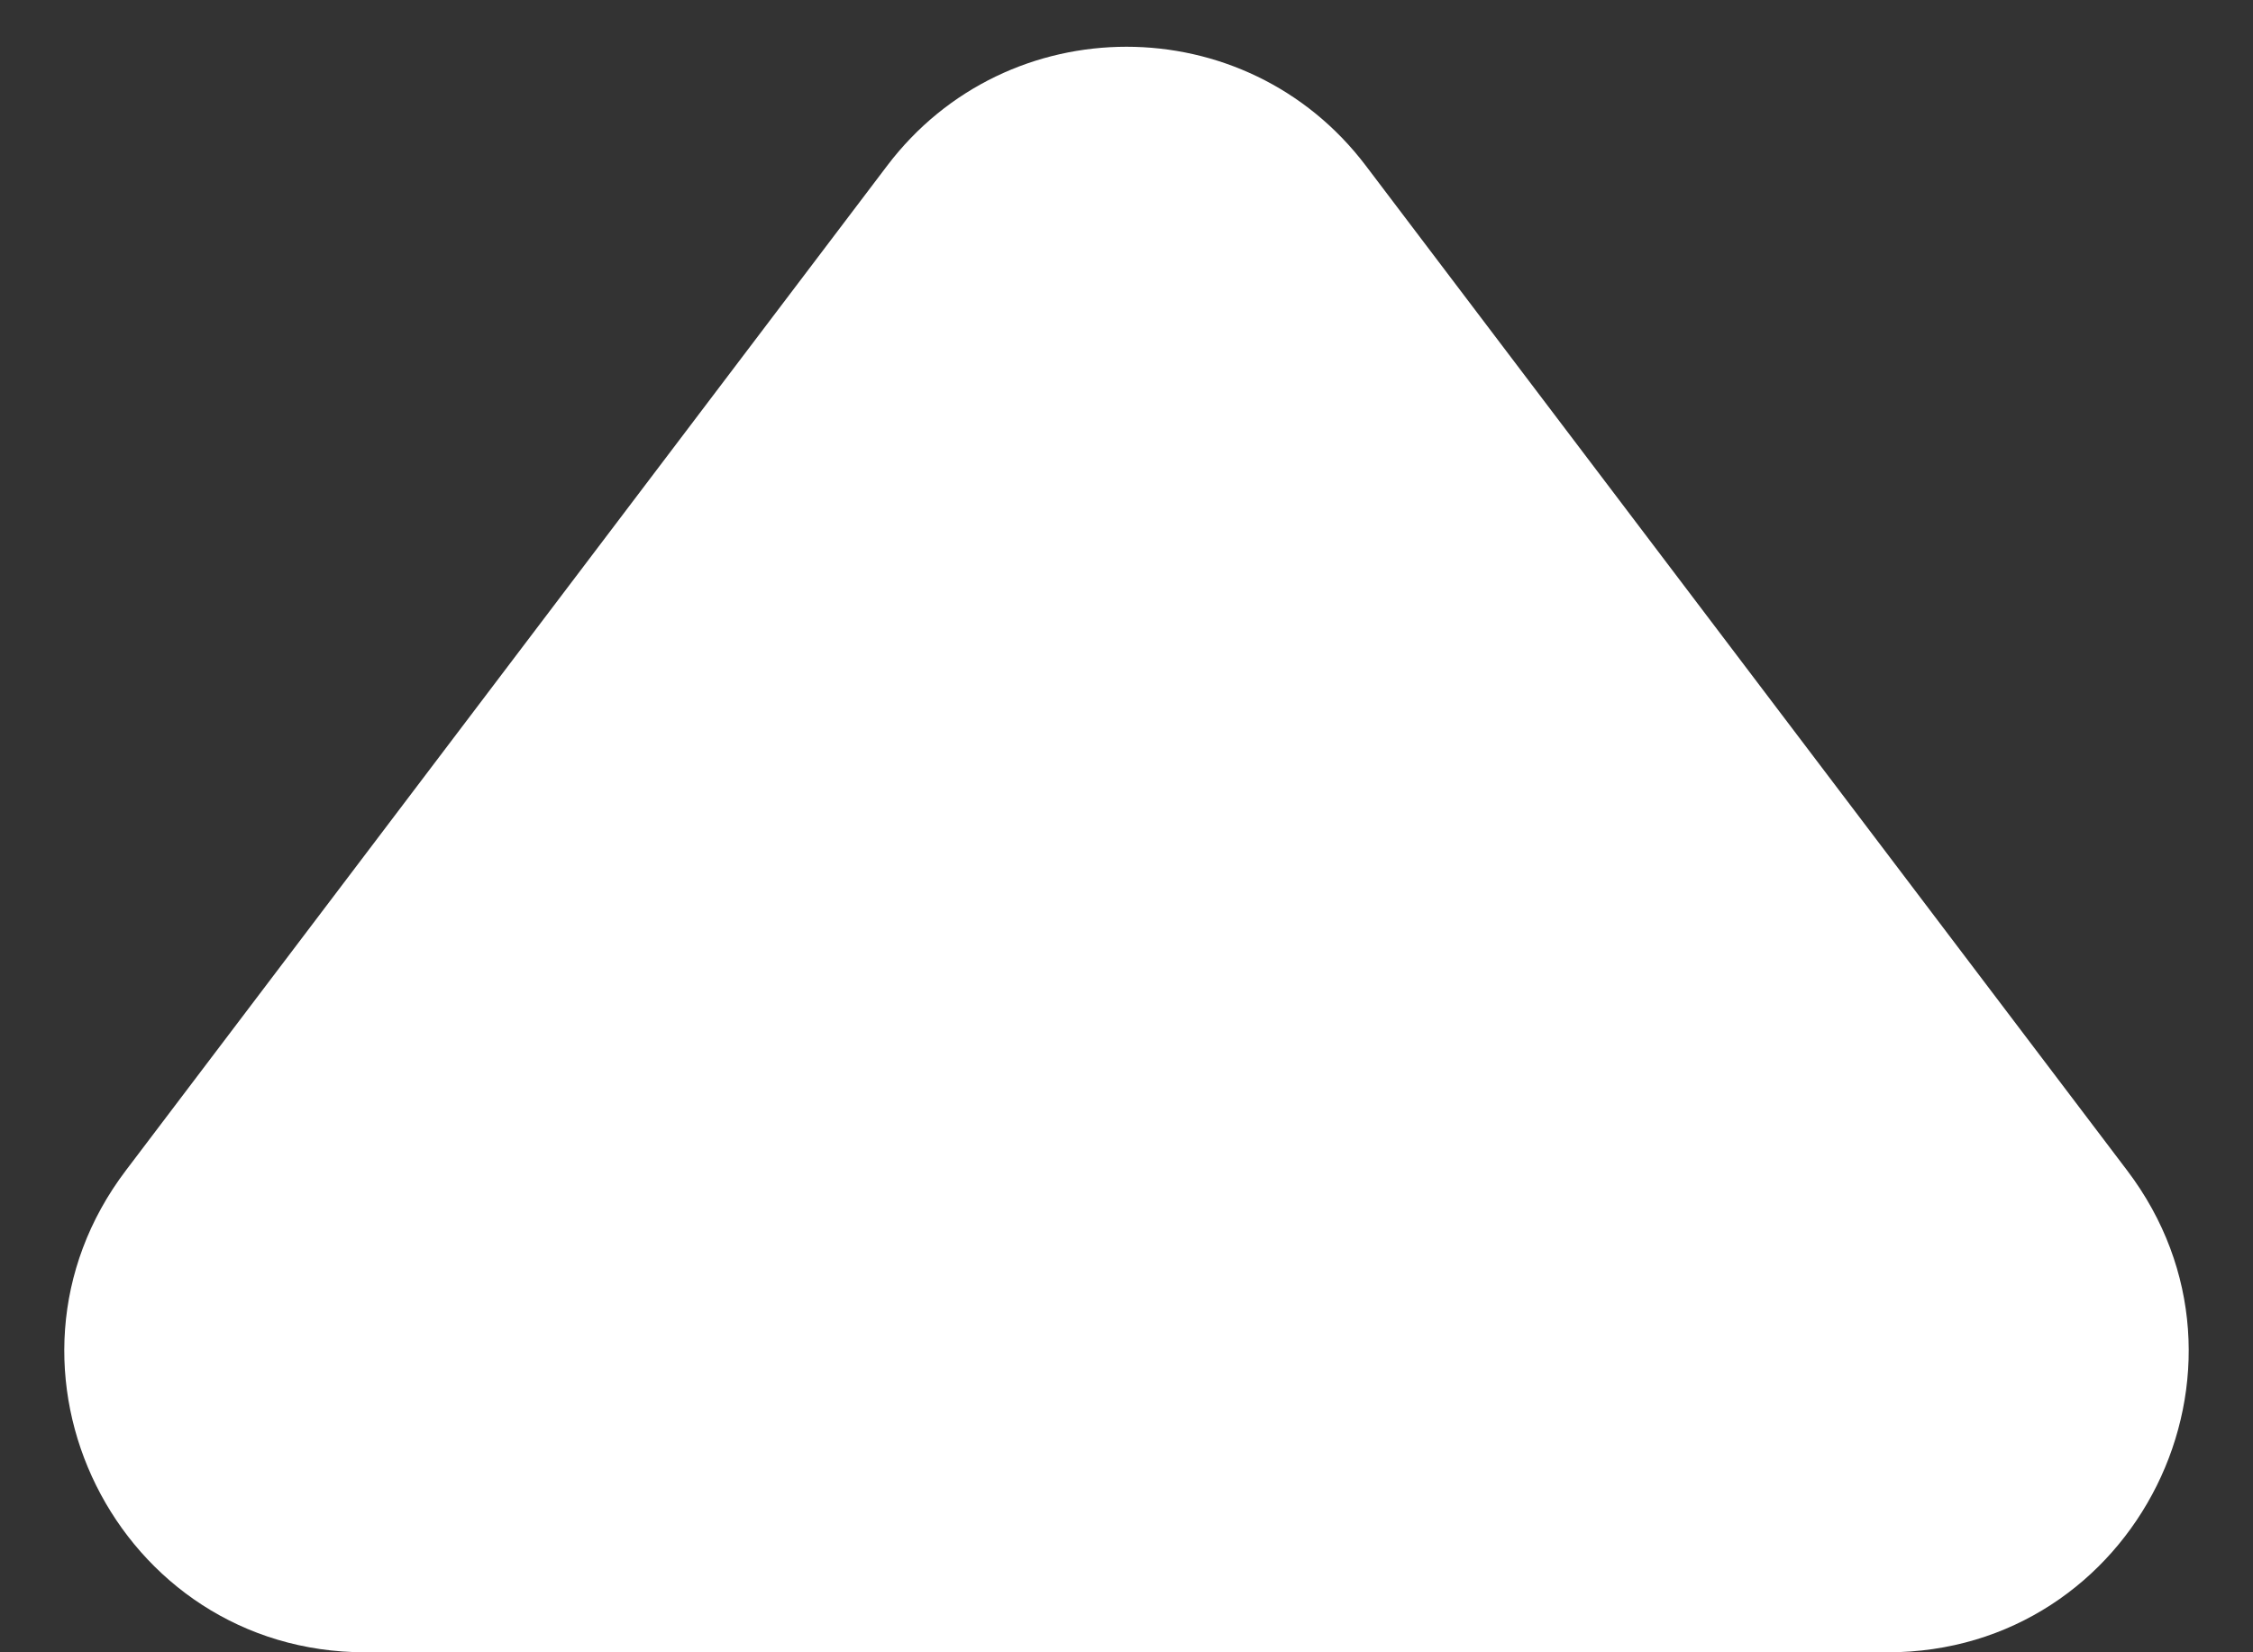 <svg width="15" height="11" viewBox="0 0 15 11" fill="none" xmlns="http://www.w3.org/2000/svg">
<rect x="0" y="0" width="15" height="11" fill="#333333" stroke="none"/>
<path d="M5.906 1.104C6.706 0.047 8.294 0.047 9.094 1.104L14.162 7.792C15.161 9.109 14.221 11 12.568 11H2.432C0.779 11 -0.161 9.109 0.838 7.792L5.906 1.104Z" fill="white"/>
</svg>
